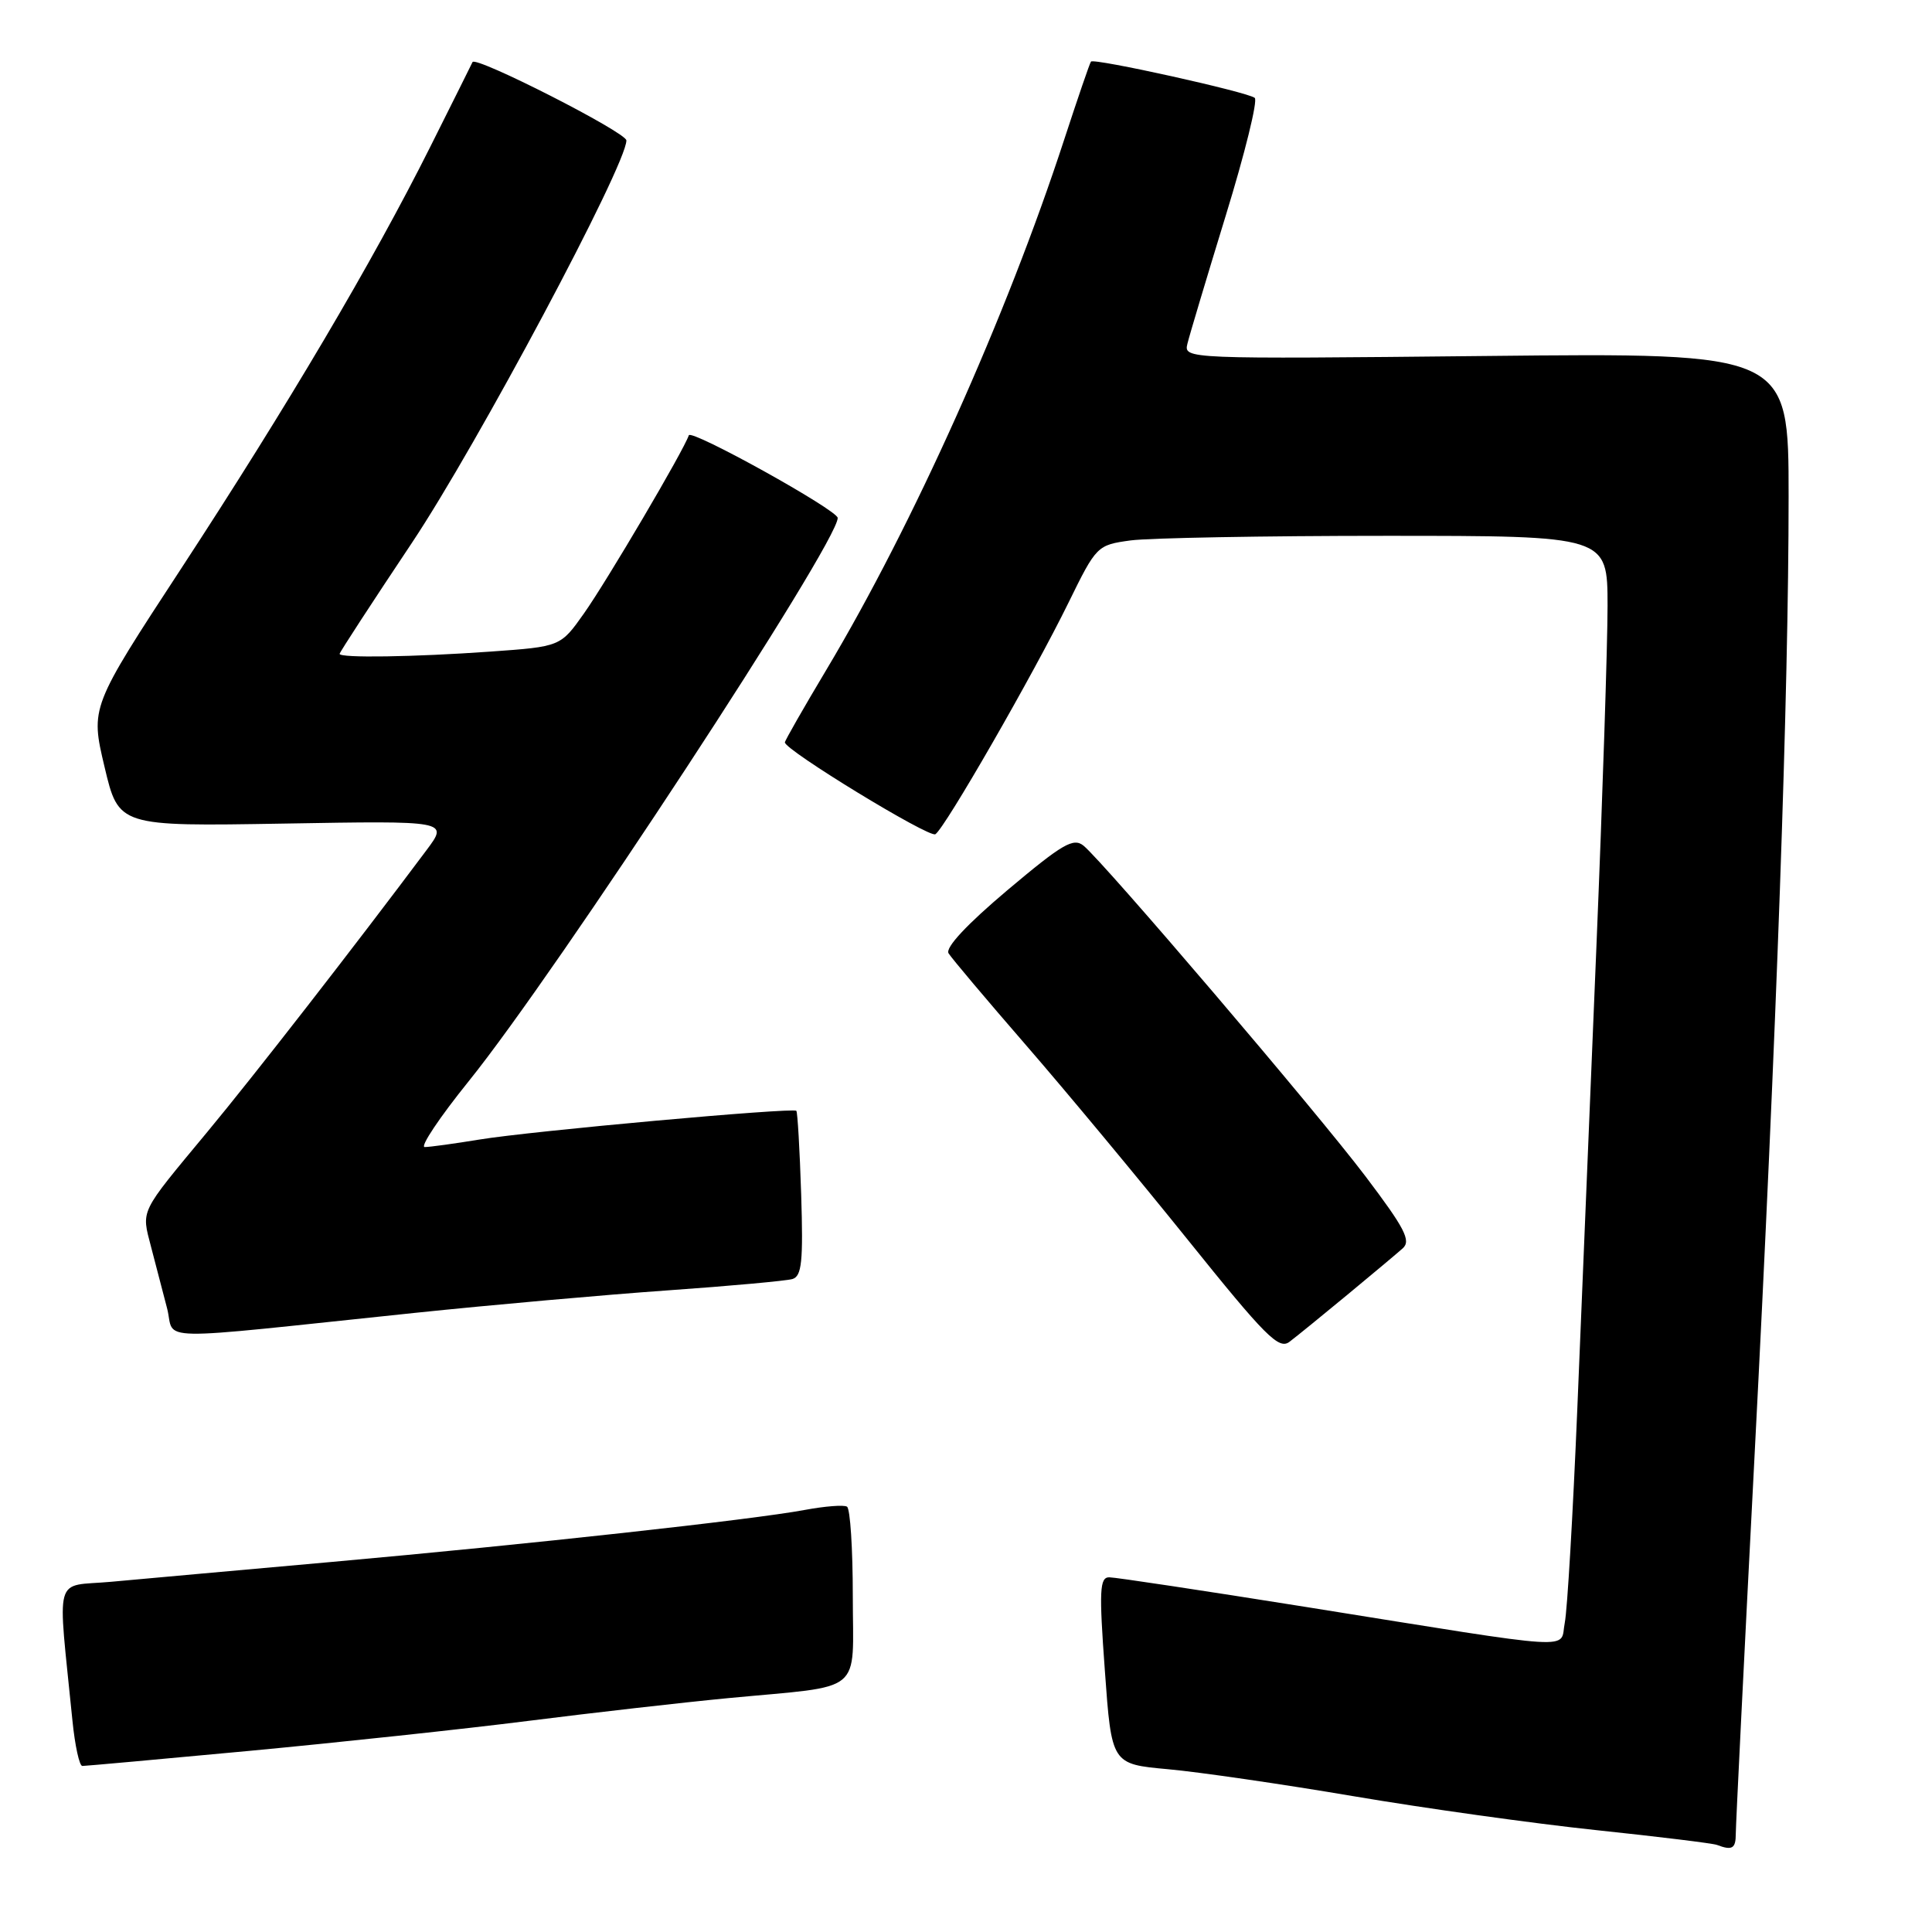 <?xml version="1.0" encoding="UTF-8" standalone="no"?>
<!DOCTYPE svg PUBLIC "-//W3C//DTD SVG 1.1//EN" "http://www.w3.org/Graphics/SVG/1.1/DTD/svg11.dtd" >
<svg xmlns="http://www.w3.org/2000/svg" xmlns:xlink="http://www.w3.org/1999/xlink" version="1.1" viewBox="0 0 256 256">
 <g >
 <path fill="currentColor"
d=" M 230.00 242.98 C 230.00 241.87 231.11 219.48 232.47 193.23 C 235.42 136.41 237.00 91.88 237.00 65.79 C 237.00 46.75 237.00 46.75 196.92 47.17 C 156.98 47.58 156.85 47.57 157.34 45.54 C 157.61 44.42 159.90 36.78 162.42 28.56 C 164.95 20.34 166.68 13.33 166.26 12.97 C 165.35 12.20 144.96 7.68 144.56 8.16 C 144.40 8.35 142.81 13.00 141.01 18.50 C 133.39 41.86 120.97 69.56 109.51 88.73 C 106.48 93.80 104.00 98.14 104.00 98.37 C 104.00 99.39 123.11 111.05 123.94 110.54 C 125.19 109.77 136.93 89.35 141.58 79.86 C 145.28 72.31 145.38 72.22 149.80 71.61 C 152.26 71.28 167.49 71.00 183.64 71.00 C 213.00 71.00 213.00 71.00 213.01 80.25 C 213.01 85.34 212.35 105.70 211.53 125.50 C 210.71 145.30 209.57 172.86 209.00 186.73 C 208.42 200.61 207.68 213.34 207.34 215.03 C 206.62 218.63 209.97 218.84 172.98 212.92 C 159.49 210.77 147.79 209.00 146.98 209.00 C 145.71 209.00 145.62 210.72 146.40 221.37 C 147.29 233.75 147.29 233.75 154.76 234.43 C 158.87 234.80 169.94 236.41 179.37 238.01 C 188.79 239.61 203.25 241.63 211.50 242.50 C 219.75 243.37 226.95 244.25 227.50 244.46 C 229.53 245.23 230.00 244.95 230.00 242.98 Z  M 33.04 232.00 C 44.82 230.89 61.44 229.11 69.98 228.03 C 78.52 226.95 90.45 225.59 96.50 225.01 C 114.75 223.27 113.00 224.71 113.00 211.48 C 113.00 205.23 112.66 199.90 112.23 199.64 C 111.81 199.38 109.30 199.58 106.66 200.07 C 99.71 201.37 70.03 204.63 44.00 206.96 C 31.62 208.07 18.42 209.25 14.66 209.60 C 7.02 210.29 7.62 208.13 9.60 228.00 C 9.93 231.30 10.52 234.00 10.91 234.00 C 11.31 234.00 21.27 233.10 33.04 232.00 Z  M 178.50 171.59 C 181.80 168.86 185.12 166.08 185.87 165.41 C 187.00 164.40 186.14 162.75 180.92 155.85 C 174.43 147.27 146.40 114.41 143.59 112.07 C 142.24 110.96 140.81 111.79 133.49 117.95 C 128.13 122.47 125.23 125.57 125.69 126.32 C 126.09 126.97 130.71 132.45 135.96 138.50 C 141.21 144.55 150.85 156.15 157.38 164.27 C 167.70 177.11 169.46 178.88 170.87 177.79 C 171.77 177.11 175.20 174.32 178.50 171.59 Z  M 55.00 173.96 C 65.17 172.90 80.25 171.56 88.50 170.98 C 96.75 170.40 104.17 169.72 105.00 169.48 C 106.24 169.10 106.44 167.17 106.16 158.26 C 105.97 152.34 105.68 147.36 105.52 147.19 C 105.06 146.73 70.34 149.87 63.50 151.00 C 60.20 151.54 56.95 151.99 56.28 151.99 C 55.61 152.00 58.24 148.06 62.12 143.25 C 73.76 128.82 111.00 71.96 111.00 68.63 C 111.00 67.60 91.56 56.81 91.27 57.68 C 90.61 59.68 80.42 76.98 77.38 81.28 C 74.27 85.68 74.27 85.68 64.98 86.34 C 54.84 87.06 45.00 87.21 45.00 86.64 C 45.00 86.44 49.30 79.84 54.56 71.96 C 63.22 58.99 83.00 21.88 83.00 18.61 C 83.00 17.54 62.95 7.34 62.61 8.23 C 62.55 8.38 60.02 13.44 57.00 19.48 C 49.35 34.75 38.13 53.73 24.01 75.33 C 11.98 93.72 11.98 93.72 13.85 101.61 C 15.72 109.50 15.72 109.50 37.57 109.13 C 59.43 108.75 59.43 108.75 56.53 112.63 C 46.93 125.47 33.56 142.66 27.46 150.00 C 18.40 160.92 18.73 160.24 20.02 165.23 C 20.63 167.58 21.58 171.24 22.14 173.36 C 23.28 177.78 19.24 177.70 55.00 173.96 Z "/>
</g>
</svg>